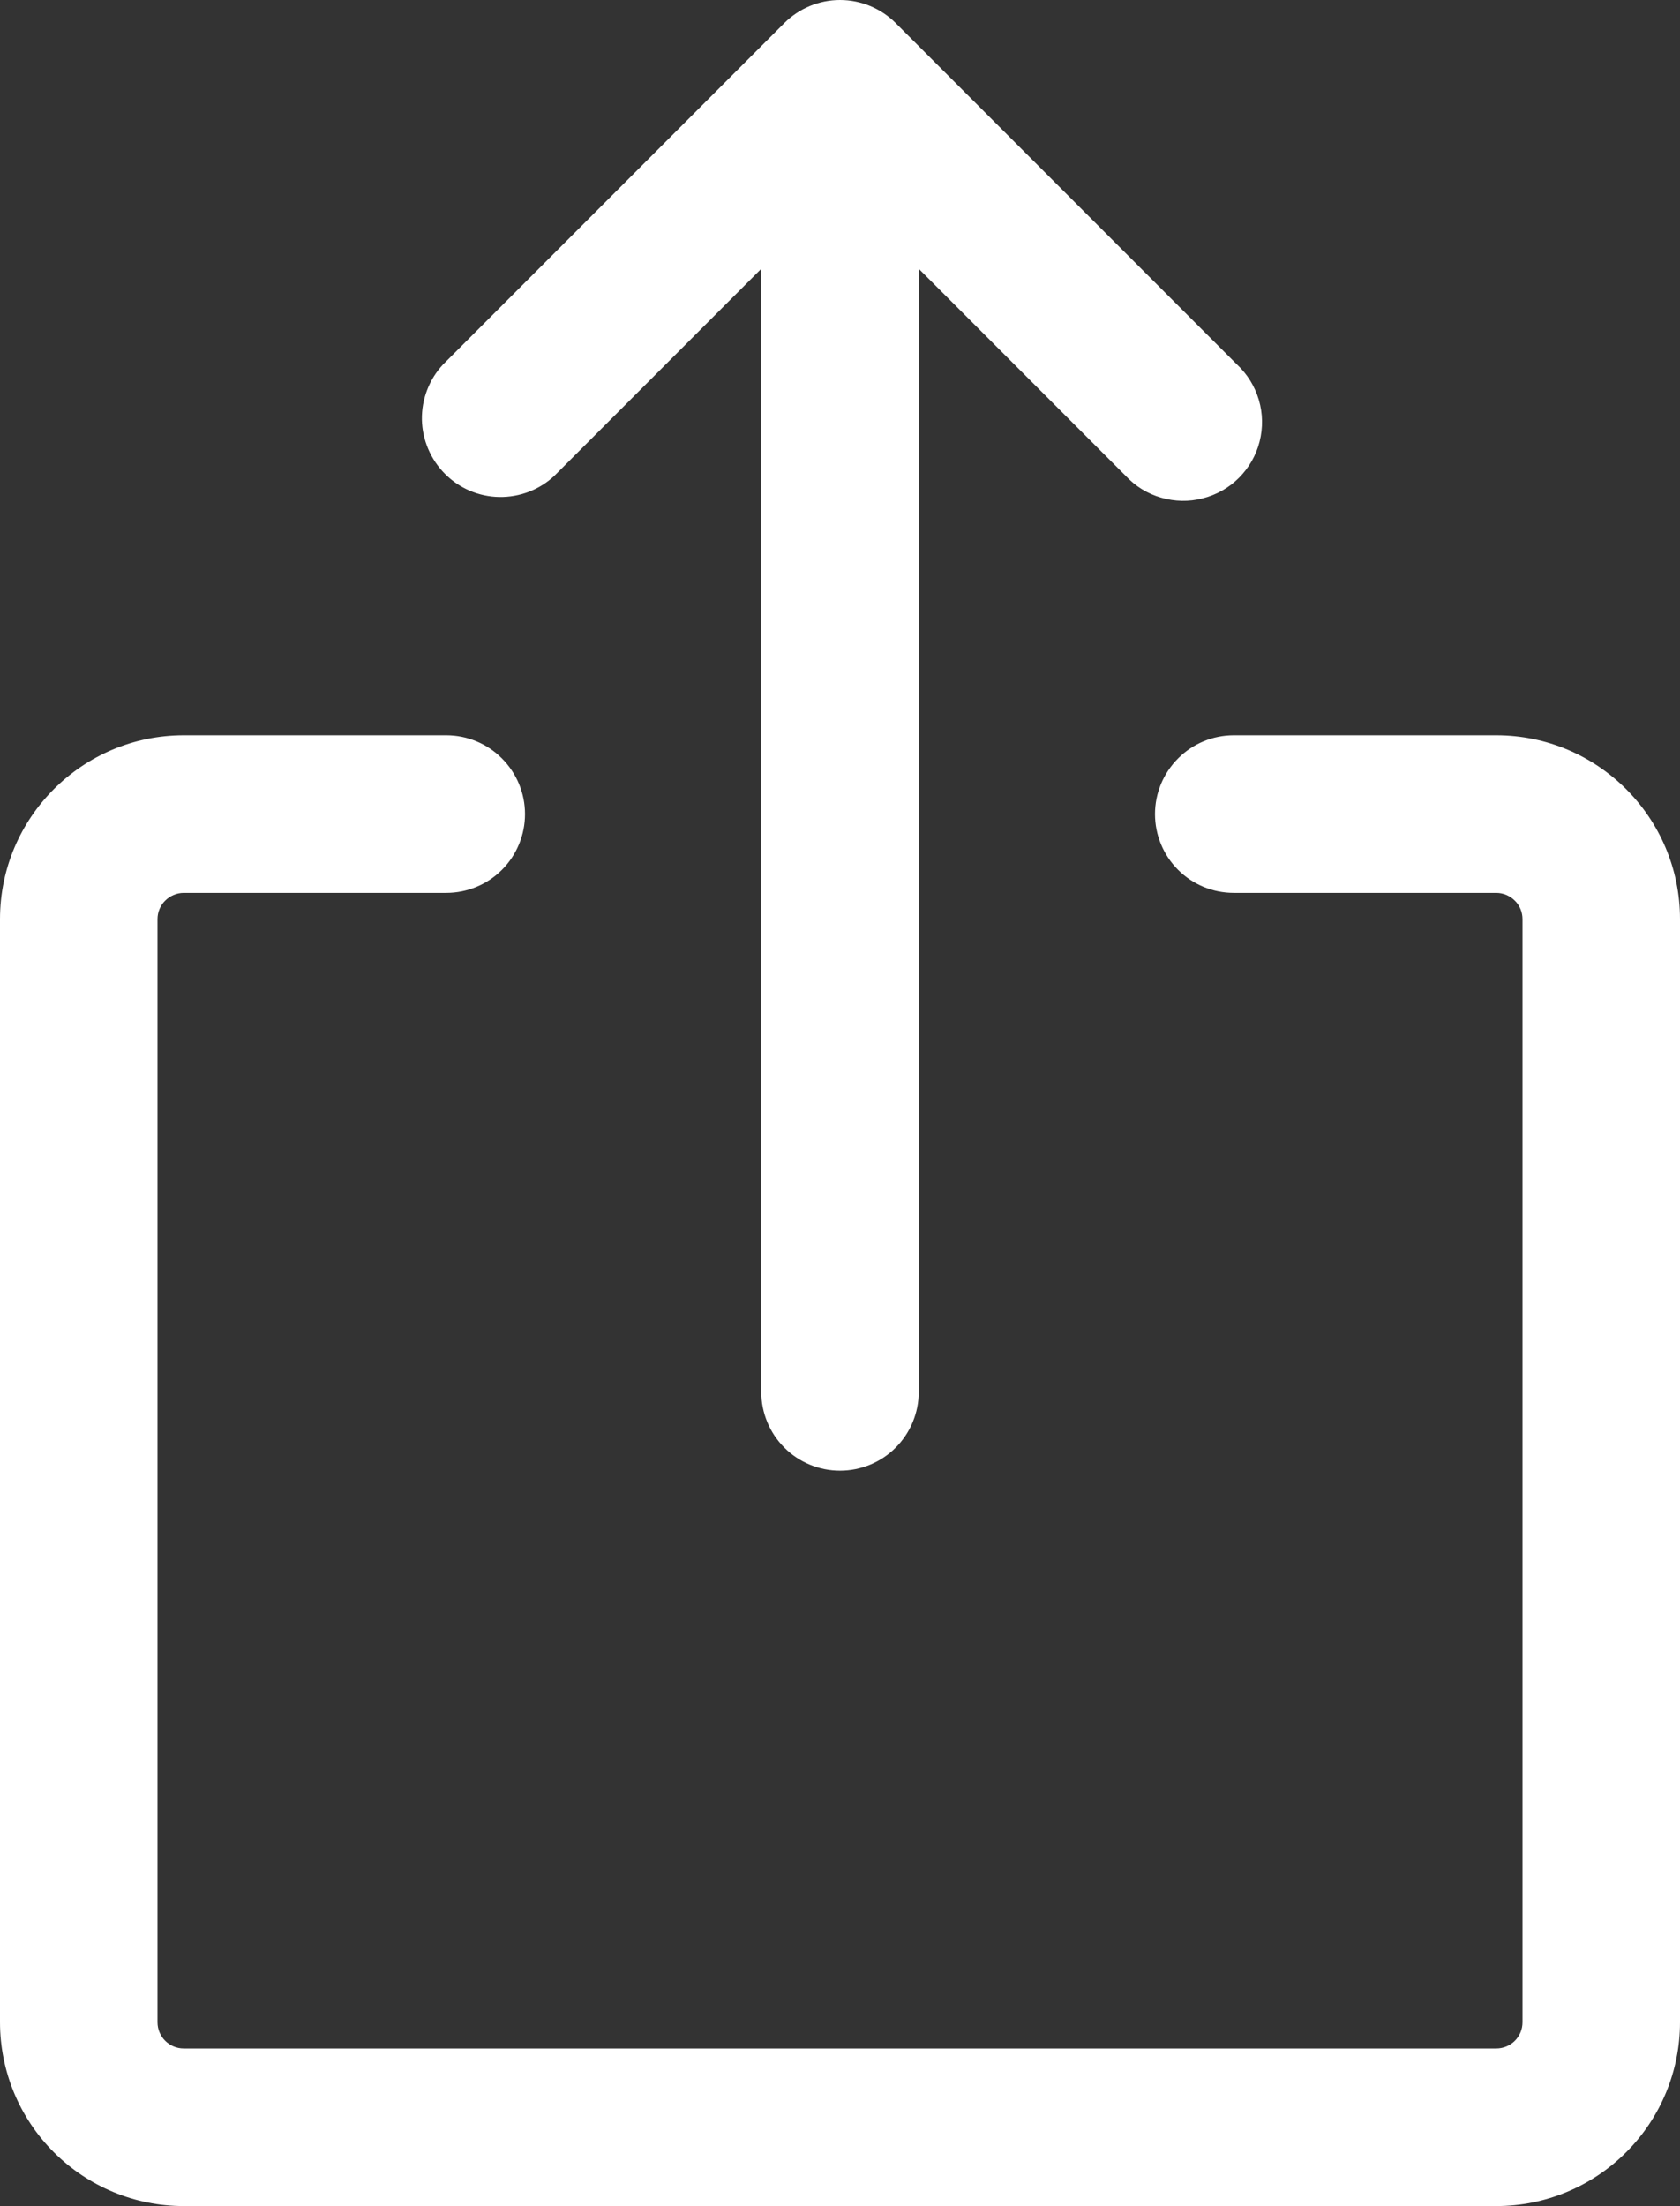 <svg width="16" height="21" viewBox="0 0 16 21" fill="none" xmlns="http://www.w3.org/2000/svg">
<rect x="0" y="0" width="16" height="21" fill="#333333" stroke="none"/>
<path d="M1.5 8.749V19.249C1.5 19.387 1.612 19.499 1.75 19.499H14.25C14.316 19.499 14.38 19.473 14.427 19.426C14.474 19.379 14.5 19.316 14.5 19.249V8.749C14.5 8.683 14.474 8.619 14.427 8.573C14.38 8.526 14.316 8.499 14.25 8.499H11.75C11.551 8.499 11.36 8.42 11.22 8.28C11.079 8.139 11 7.948 11 7.749C11 7.55 11.079 7.36 11.22 7.219C11.36 7.078 11.551 6.999 11.75 6.999H14.25C15.216 6.999 16 7.783 16 8.749V19.249C16 19.713 15.816 20.159 15.487 20.487C15.159 20.815 14.714 20.999 14.25 20.999H1.75C1.286 20.999 0.841 20.815 0.513 20.487C0.184 20.159 0 19.713 0 19.249V8.749C0 7.783 0.784 6.999 1.75 6.999H4.25C4.449 6.999 4.64 7.078 4.78 7.219C4.921 7.36 5 7.55 5 7.749C5 7.948 4.921 8.139 4.78 8.28C4.64 8.42 4.449 8.499 4.25 8.499H1.75C1.684 8.499 1.62 8.526 1.573 8.573C1.526 8.619 1.5 8.683 1.5 8.749ZM8.53 0.219L11.78 3.469C11.879 3.561 11.951 3.678 11.989 3.807C12.027 3.936 12.029 4.073 11.996 4.204C11.963 4.334 11.895 4.453 11.799 4.549C11.704 4.644 11.585 4.711 11.454 4.744C11.324 4.778 11.187 4.775 11.057 4.737C10.928 4.7 10.812 4.628 10.72 4.529L8.75 2.559V13.249C8.75 13.448 8.671 13.639 8.53 13.78C8.39 13.92 8.199 13.999 8 13.999C7.801 13.999 7.61 13.92 7.47 13.78C7.329 13.639 7.25 13.448 7.25 13.249V2.559L5.28 4.529C5.138 4.662 4.95 4.734 4.755 4.731C4.561 4.728 4.375 4.649 4.238 4.511C4.101 4.374 4.022 4.188 4.018 3.994C4.015 3.8 4.087 3.611 4.22 3.469L7.47 0.219C7.611 0.079 7.801 0 8 0C8.199 0 8.389 0.079 8.53 0.219Z" fill="white"/>
</svg>
